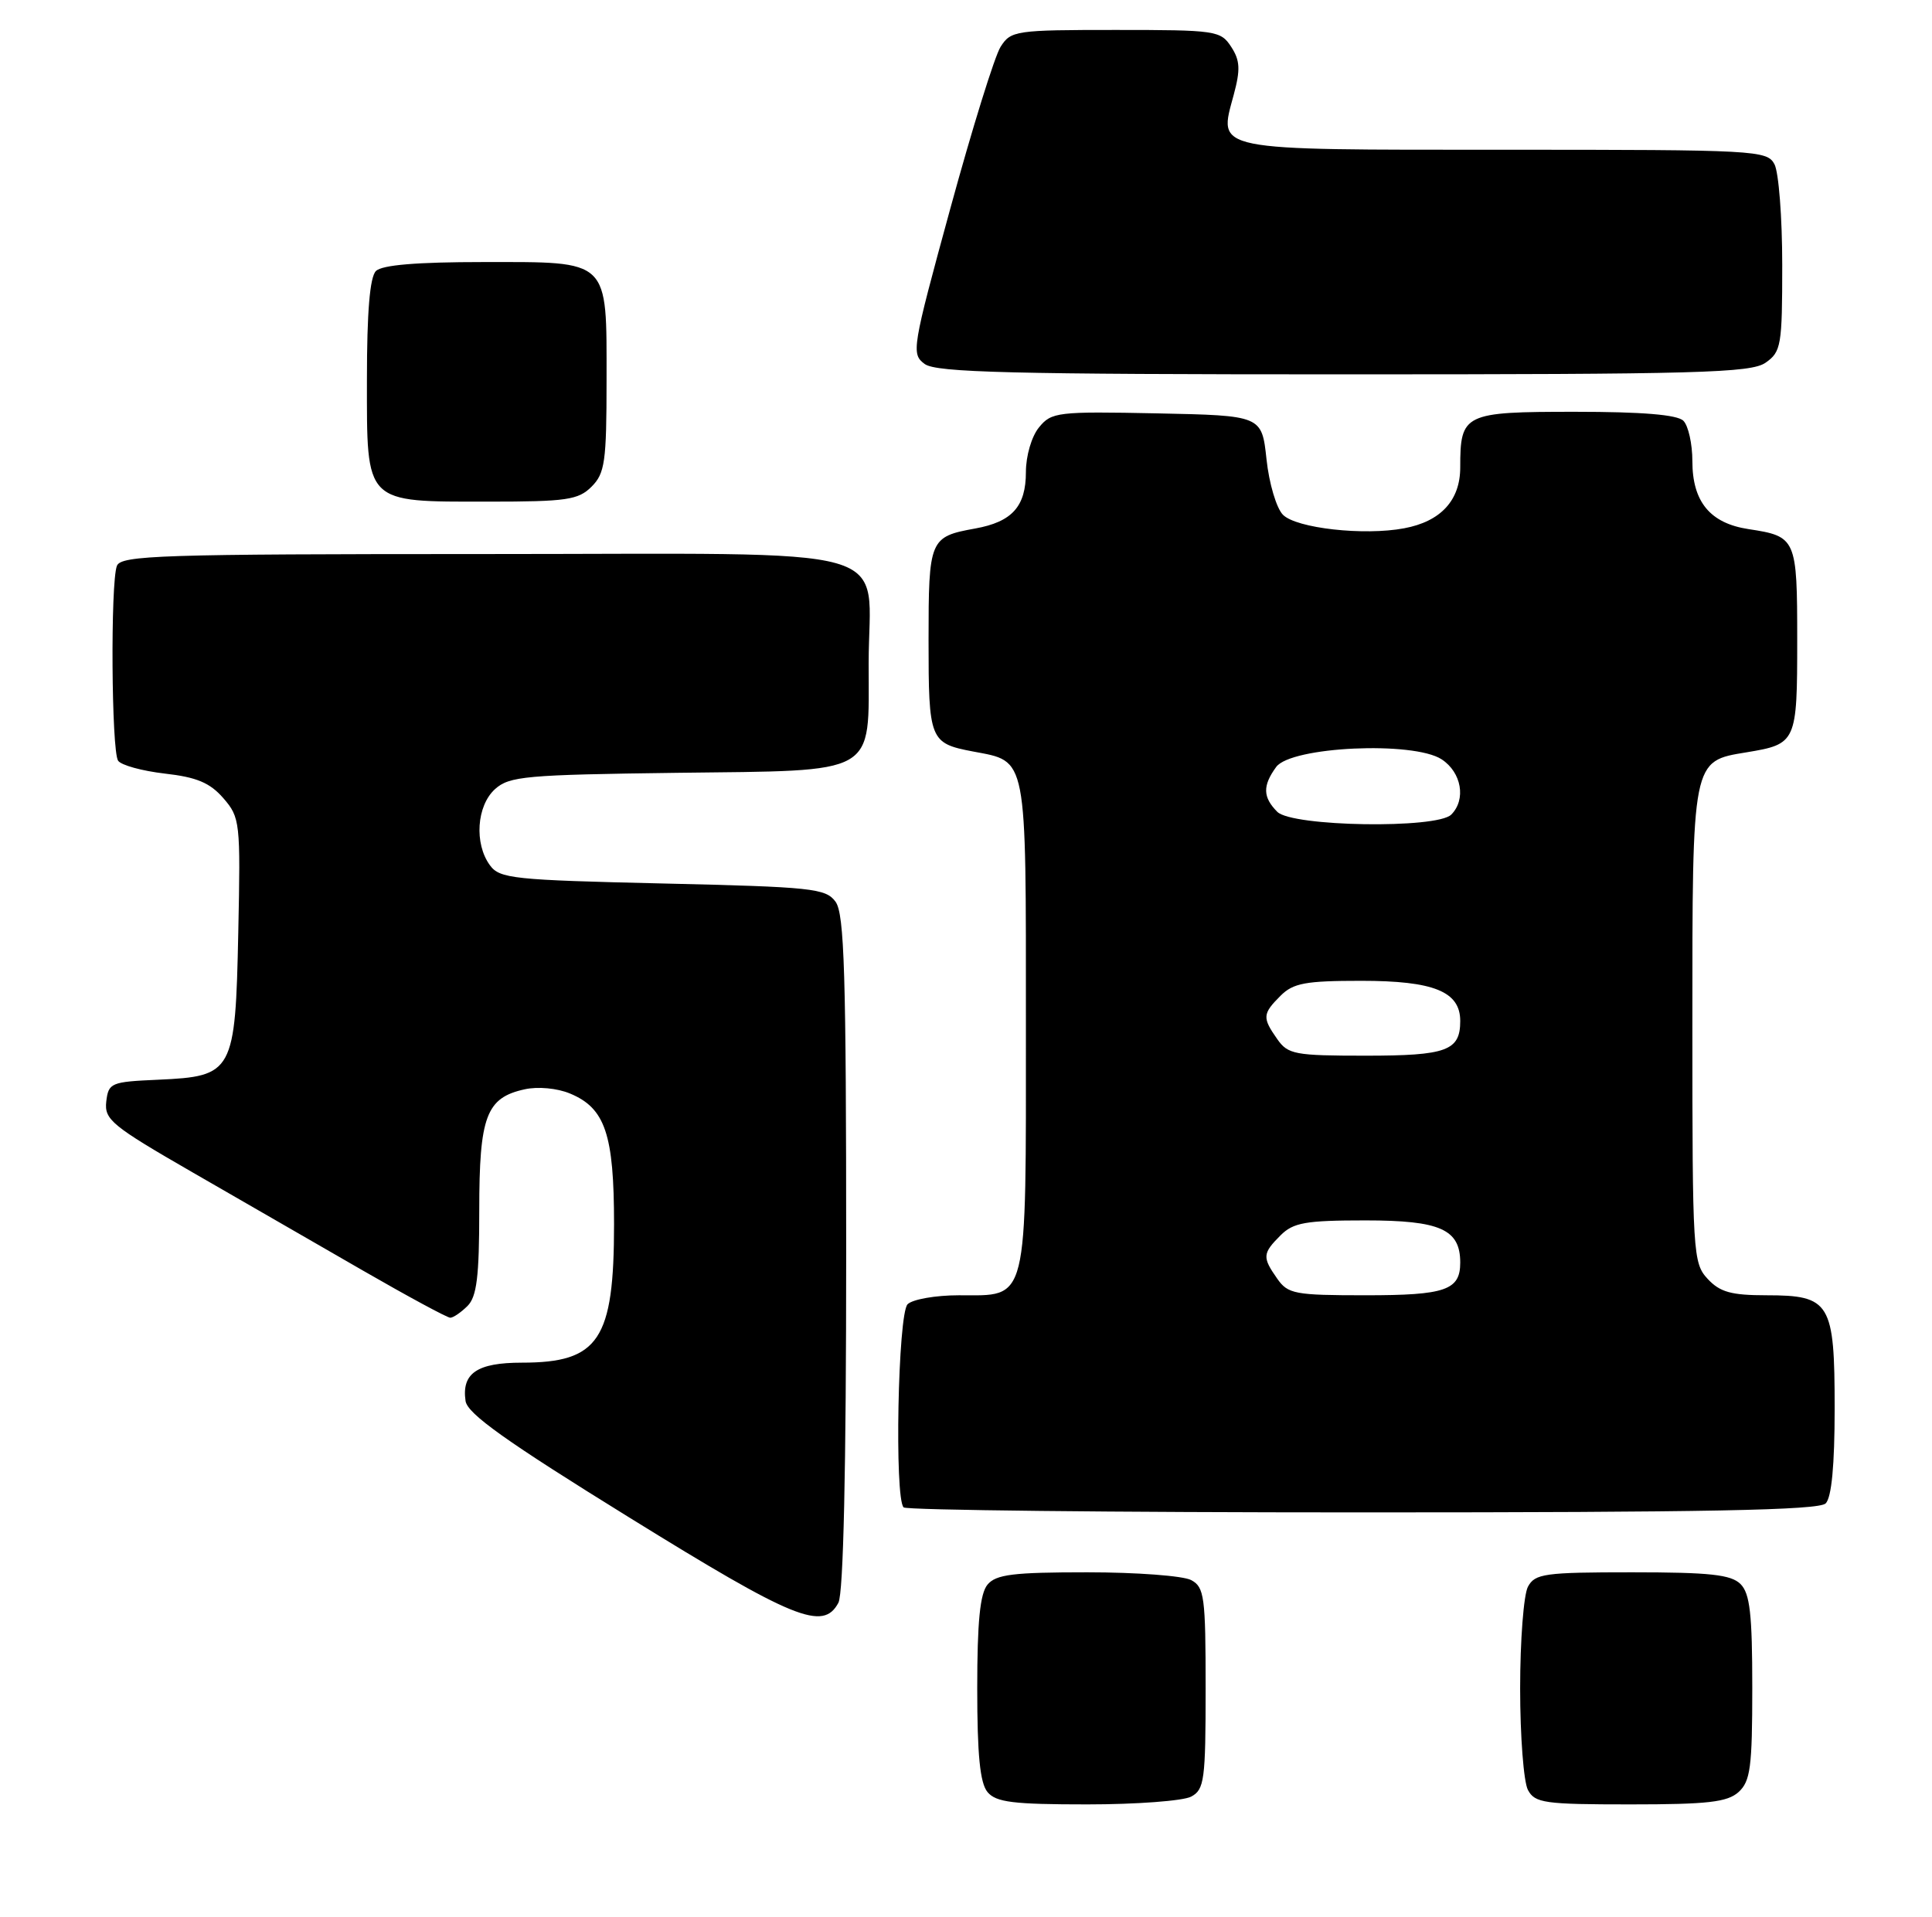 <?xml version="1.0" encoding="UTF-8" standalone="no"?>
<!DOCTYPE svg PUBLIC "-//W3C//DTD SVG 1.1//EN" "http://www.w3.org/Graphics/SVG/1.1/DTD/svg11.dtd" >
<svg xmlns="http://www.w3.org/2000/svg" xmlns:xlink="http://www.w3.org/1999/xlink" version="1.1" viewBox="0 0 258 256">
 <g >
 <path fill="currentColor"
d=" M 159.07 239.96 C 160.83 239.02 161.00 237.75 161.00 225.50 C 161.00 213.25 160.83 211.98 159.07 211.04 C 158.00 210.47 151.76 210.00 145.19 210.00 C 135.30 210.00 133.01 210.28 131.87 211.65 C 130.87 212.86 130.50 216.64 130.50 225.50 C 130.50 234.36 130.87 238.14 131.87 239.35 C 133.01 240.72 135.30 241.00 145.19 241.00 C 151.76 241.00 158.00 240.53 159.07 239.96 Z  M 232.17 239.35 C 233.75 237.91 234.00 236.04 234.00 225.42 C 234.00 215.59 233.69 212.83 232.43 211.57 C 231.16 210.31 228.35 210.00 217.96 210.00 C 206.24 210.00 204.98 210.18 204.04 211.93 C 203.47 213.00 203.00 219.10 203.00 225.50 C 203.00 231.90 203.47 238.00 204.04 239.07 C 204.97 240.82 206.24 241.00 217.71 241.00 C 228.06 241.00 230.67 240.70 232.17 239.35 Z  M 111.96 214.07 C 112.63 212.81 113.00 196.28 113.00 167.26 C 113.00 130.11 112.76 122.05 111.58 120.44 C 110.28 118.65 108.47 118.46 88.50 118.00 C 68.53 117.54 66.72 117.35 65.42 115.56 C 63.31 112.67 63.65 107.63 66.10 105.40 C 68.02 103.67 70.20 103.48 90.35 103.22 C 117.47 102.89 116.00 103.72 116.00 88.61 C 116.00 72.41 121.58 74.00 64.55 74.00 C 21.40 74.00 16.15 74.17 15.61 75.58 C 14.74 77.83 14.88 100.28 15.77 101.60 C 16.17 102.20 18.98 102.97 22.00 103.32 C 26.25 103.80 28.03 104.54 29.82 106.60 C 32.06 109.18 32.13 109.78 31.82 124.53 C 31.43 143.26 31.15 143.76 21.13 144.21 C 14.80 144.49 14.49 144.62 14.19 147.13 C 13.92 149.54 14.92 150.36 25.69 156.57 C 32.19 160.32 42.43 166.22 48.45 169.69 C 54.47 173.16 59.73 176.00 60.13 176.00 C 60.53 176.00 61.56 175.29 62.43 174.43 C 63.67 173.19 64.00 170.51 64.00 161.65 C 64.00 149.08 64.93 146.61 70.07 145.49 C 71.82 145.10 74.41 145.34 76.11 146.05 C 80.82 148.00 82.00 151.49 82.00 163.50 C 82.00 178.97 79.98 182.00 69.69 182.00 C 63.71 182.00 61.63 183.42 62.17 187.12 C 62.42 188.83 67.59 192.51 84.00 202.66 C 106.06 216.32 109.92 217.89 111.96 214.07 Z  M 243.80 200.80 C 244.59 200.01 245.00 195.72 245.00 188.13 C 245.00 173.97 244.42 173.00 235.88 173.00 C 231.20 173.00 229.68 172.58 228.04 170.81 C 226.08 168.70 226.00 167.44 226.00 137.03 C 226.00 101.30 225.92 101.68 233.24 100.48 C 239.90 99.38 240.00 99.16 240.00 85.50 C 240.00 71.91 239.88 71.64 233.50 70.67 C 228.37 69.89 226.00 67.02 226.00 61.59 C 226.00 59.29 225.46 56.86 224.80 56.20 C 223.99 55.39 219.32 55.00 210.34 55.00 C 195.48 55.00 195.00 55.23 195.00 62.43 C 195.00 66.83 192.40 69.65 187.51 70.56 C 182.15 71.57 173.13 70.56 171.33 68.76 C 170.46 67.89 169.47 64.56 169.13 61.34 C 168.50 55.50 168.50 55.50 154.50 55.21 C 141.21 54.94 140.41 55.04 138.75 57.08 C 137.76 58.28 137.00 60.89 137.00 63.04 C 137.00 67.65 135.16 69.70 130.22 70.59 C 124.14 71.69 124.00 72.02 124.00 85.50 C 124.00 98.87 124.16 99.27 129.93 100.37 C 137.24 101.76 137.00 100.54 137.00 136.83 C 137.00 174.57 137.39 173.00 128.05 173.00 C 124.94 173.00 121.86 173.54 121.20 174.20 C 119.91 175.49 119.43 200.10 120.67 201.33 C 121.03 201.70 148.62 202.00 181.97 202.00 C 227.79 202.00 242.89 201.71 243.80 200.80 Z  M 79.00 65.00 C 80.78 63.22 81.00 61.67 81.00 50.83 C 81.00 34.47 81.55 35.00 64.55 35.00 C 55.65 35.00 51.01 35.39 50.20 36.20 C 49.39 37.01 49.00 41.68 49.00 50.64 C 49.00 67.43 48.57 67.00 65.22 67.00 C 75.67 67.00 77.23 66.77 79.00 65.00 Z  M 235.78 48.44 C 237.86 46.99 238.00 46.14 238.00 35.38 C 238.00 29.05 237.53 23.00 236.96 21.93 C 235.97 20.08 234.51 20.00 201.09 20.00 C 161.50 20.00 162.71 20.24 164.75 12.67 C 165.66 9.29 165.60 8.07 164.41 6.25 C 163.01 4.09 162.37 4.00 149.00 4.00 C 135.62 4.00 134.99 4.09 133.62 6.25 C 132.83 7.49 129.81 17.22 126.90 27.87 C 121.78 46.59 121.67 47.28 123.49 48.62 C 125.05 49.75 135.03 50.00 179.47 50.00 C 226.80 50.00 233.83 49.81 235.78 48.44 Z  M 170.56 170.78 C 168.55 167.92 168.59 167.41 171.00 165.00 C 172.71 163.29 174.33 163.00 182.35 163.00 C 192.33 163.00 195.00 164.19 195.00 168.63 C 195.00 172.32 193.04 173.00 182.36 173.00 C 172.91 173.00 171.99 172.83 170.56 170.78 Z  M 170.56 138.78 C 168.55 135.92 168.59 135.41 171.00 133.00 C 172.70 131.30 174.33 131.00 181.78 131.00 C 191.47 131.00 195.00 132.43 195.00 136.36 C 195.00 140.34 193.21 141.00 182.36 141.00 C 172.91 141.00 171.99 140.83 170.56 138.78 Z  M 170.57 108.43 C 168.63 106.48 168.59 104.95 170.42 102.44 C 172.41 99.71 188.76 98.96 192.52 101.42 C 195.18 103.16 195.81 106.79 193.80 108.80 C 191.88 110.72 172.56 110.42 170.57 108.43 Z "/>
</g>
</svg>
